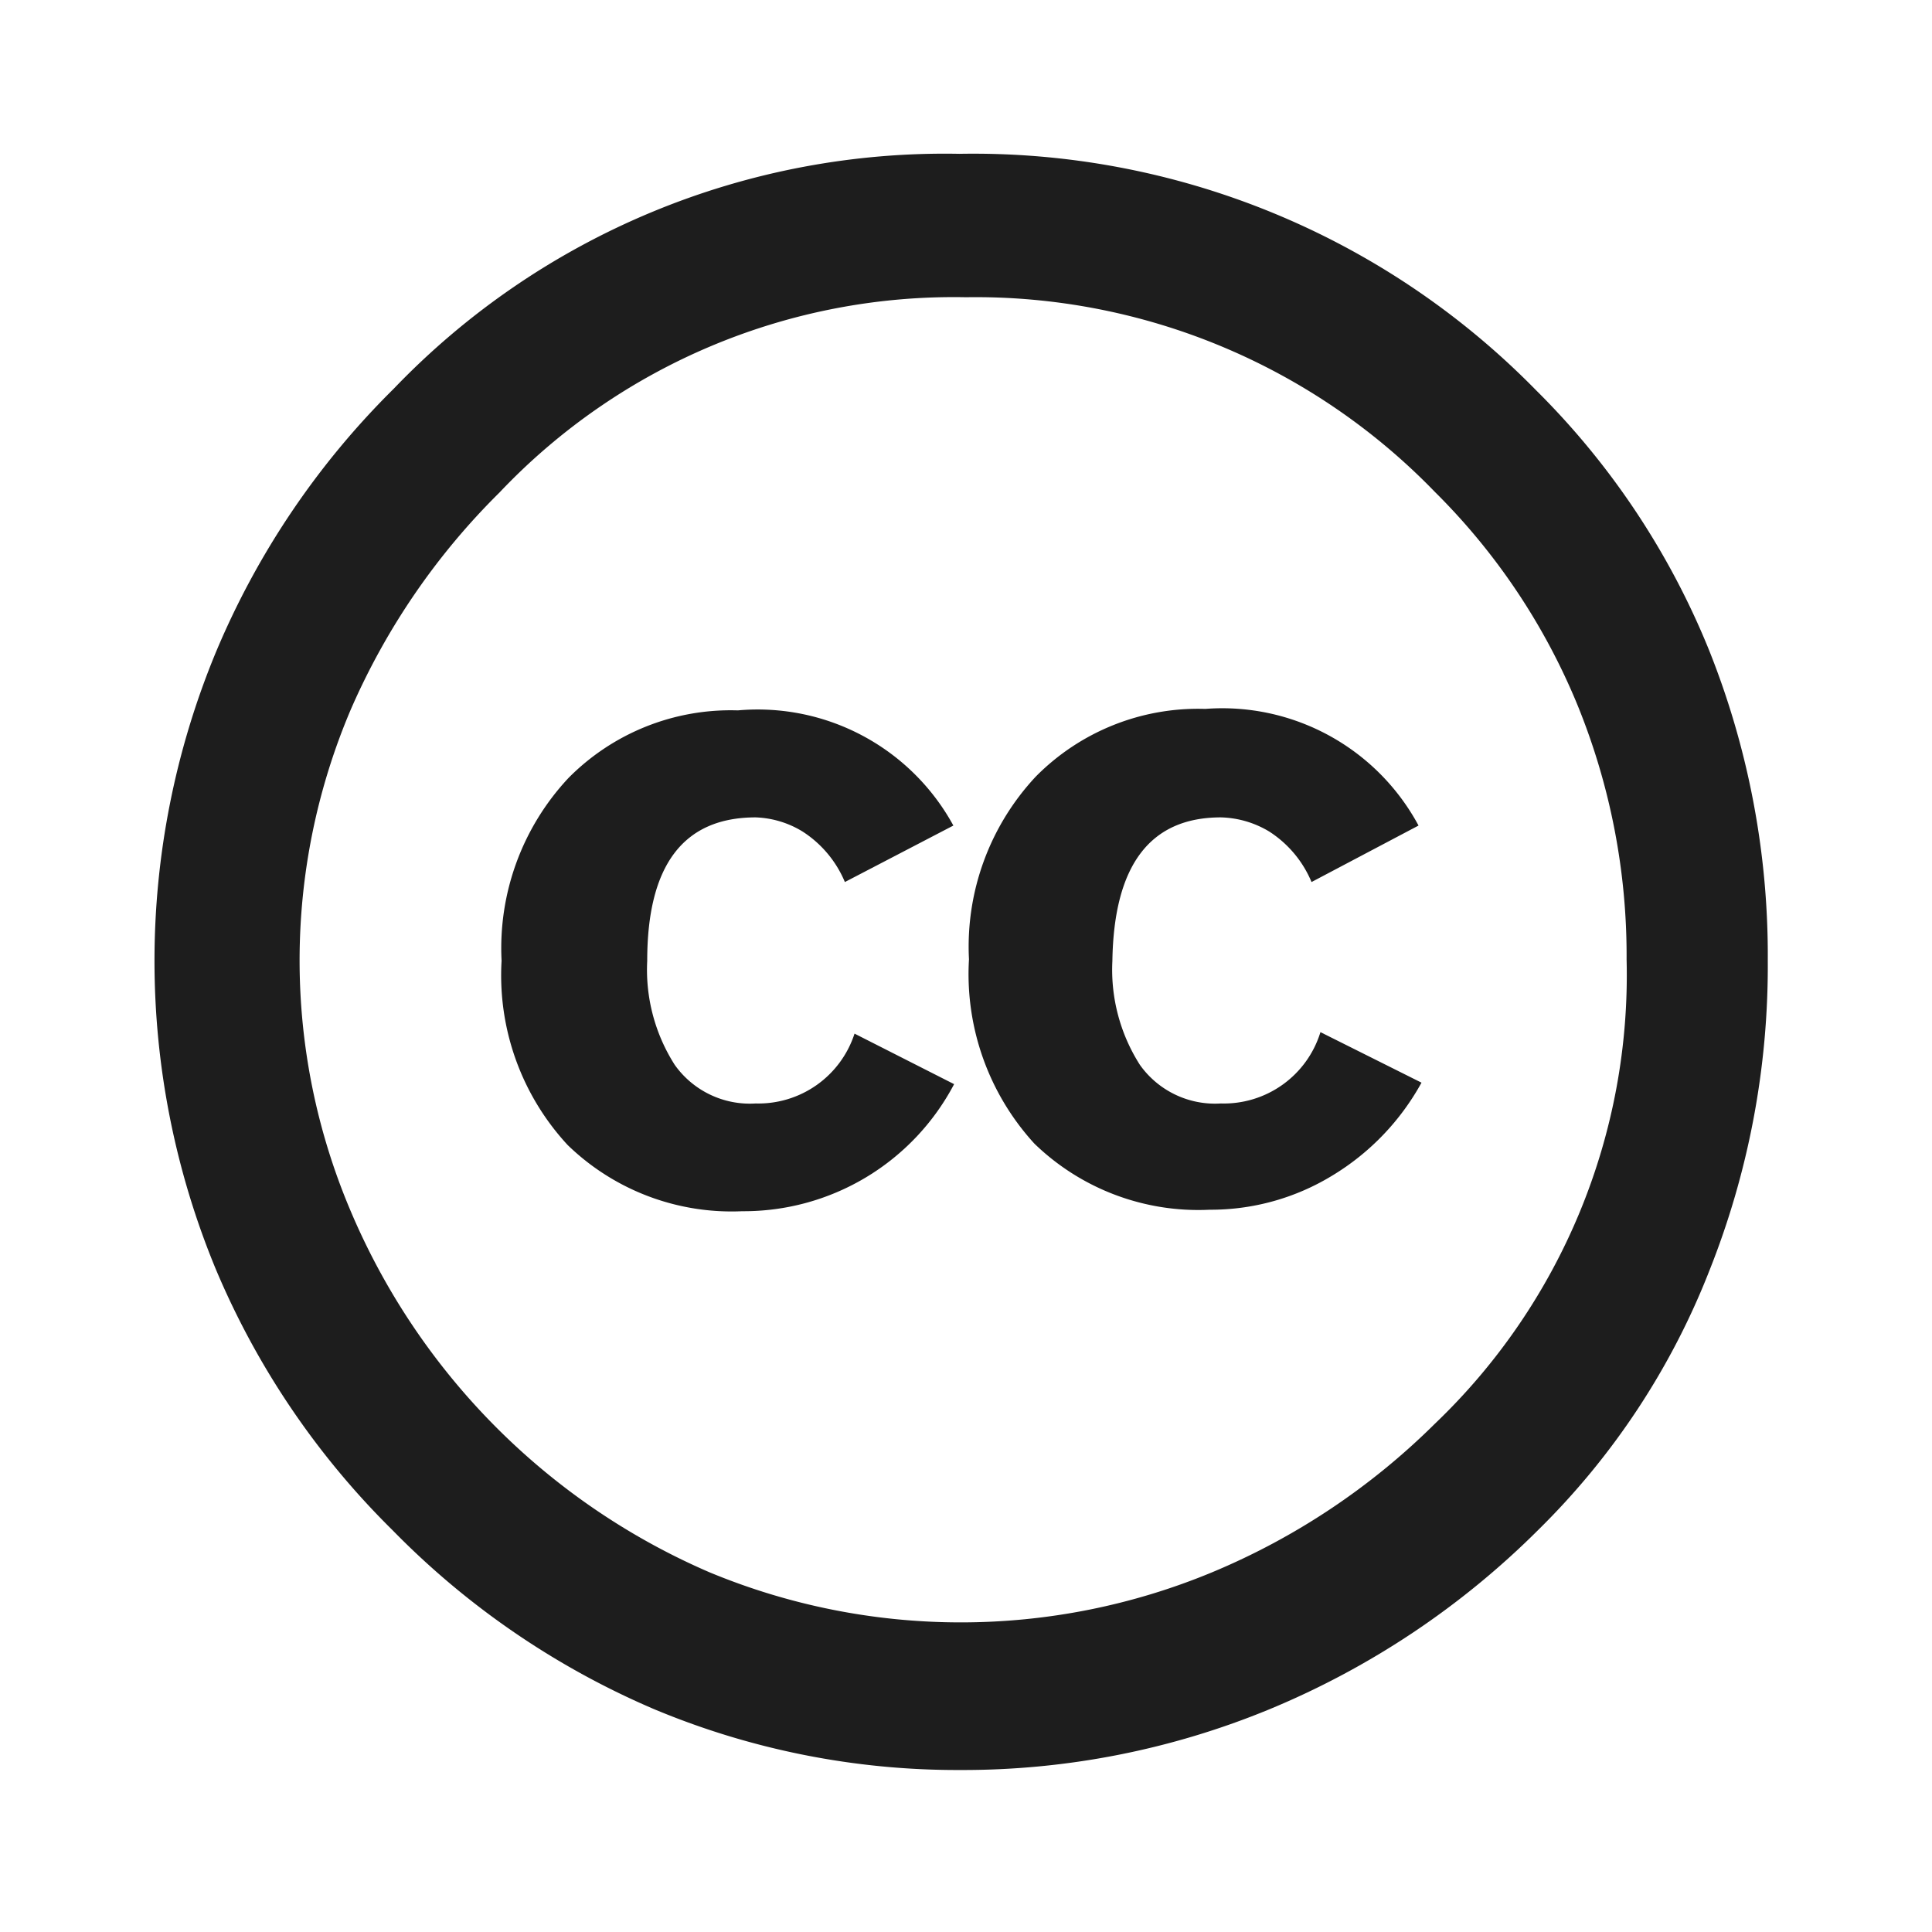 <svg viewBox="0 0 26 26"><path fill="#1d1d1d" class="icon__shape" d="M10.17 14.85a1.24 1.24 0 0 1-1.09-.52 2.38 2.38 0 0 1-.37-1.4q0-1.93 1.46-1.93a1.29 1.29 0 0 1 .63.19 1.49 1.49 0 0 1 .57.68l1.46-.76a3 3 0 0 0-2.9-1.55 3.07 3.07 0 0 0-2.28.91 3.35 3.35 0 0 0-.9 2.46 3.36 3.36 0 0 0 .89 2.48 3.17 3.17 0 0 0 2.35.89 3.2 3.2 0 0 0 2.85-1.71l-1.34-.68a1.36 1.36 0 0 1-1.33.94z"/><path fill="#1d1d1d" class="icon__shape" d="M23 8.75a10.45 10.45 0 0 0-2.33-3.5 10.6 10.6 0 0 0-7.76-3.18A10.27 10.27 0 0 0 5.3 5.23a10.91 10.91 0 0 0-2.4 3.56 10.85 10.85 0 0 0 0 8.28 10.83 10.83 0 0 0 2.38 3.52A10.93 10.93 0 0 0 8.8 23a10.57 10.57 0 0 0 4.12.82 10.82 10.82 0 0 0 4.17-.82 11.17 11.17 0 0 0 3.61-2.41 10 10 0 0 0 2.3-3.48 11.08 11.08 0 0 0 .79-4.18A11.06 11.06 0 0 0 23 8.75zm-3.69 10.41a9.37 9.37 0 0 1-3 2 8.82 8.82 0 0 1-6.76 0 9.2 9.2 0 0 1-4.83-4.86 8.62 8.62 0 0 1 0-6.75 9.35 9.35 0 0 1 2-2.92A8.42 8.42 0 0 1 13 4a8.6 8.6 0 0 1 6.31 2.62 8.69 8.69 0 0 1 1.92 2.87 8.93 8.93 0 0 1 .66 3.42 8.35 8.35 0 0 1-2.58 6.25z"/><path fill="#1d1d1d" class="icon__shape" d="M16.43 14.85a1.24 1.24 0 0 1-1.09-.52 2.38 2.38 0 0 1-.37-1.4Q15 11 16.43 11a1.32 1.32 0 0 1 .65.19 1.49 1.49 0 0 1 .57.68l1.44-.76a3 3 0 0 0-2.87-1.57 3.07 3.07 0 0 0-2.28.91 3.35 3.35 0 0 0-.9 2.46 3.38 3.38 0 0 0 .88 2.48 3.17 3.17 0 0 0 2.36.89 3.14 3.14 0 0 0 1.65-.46 3.34 3.34 0 0 0 1.2-1.25l-1.36-.68a1.36 1.36 0 0 1-1.34.96z"/></svg>
